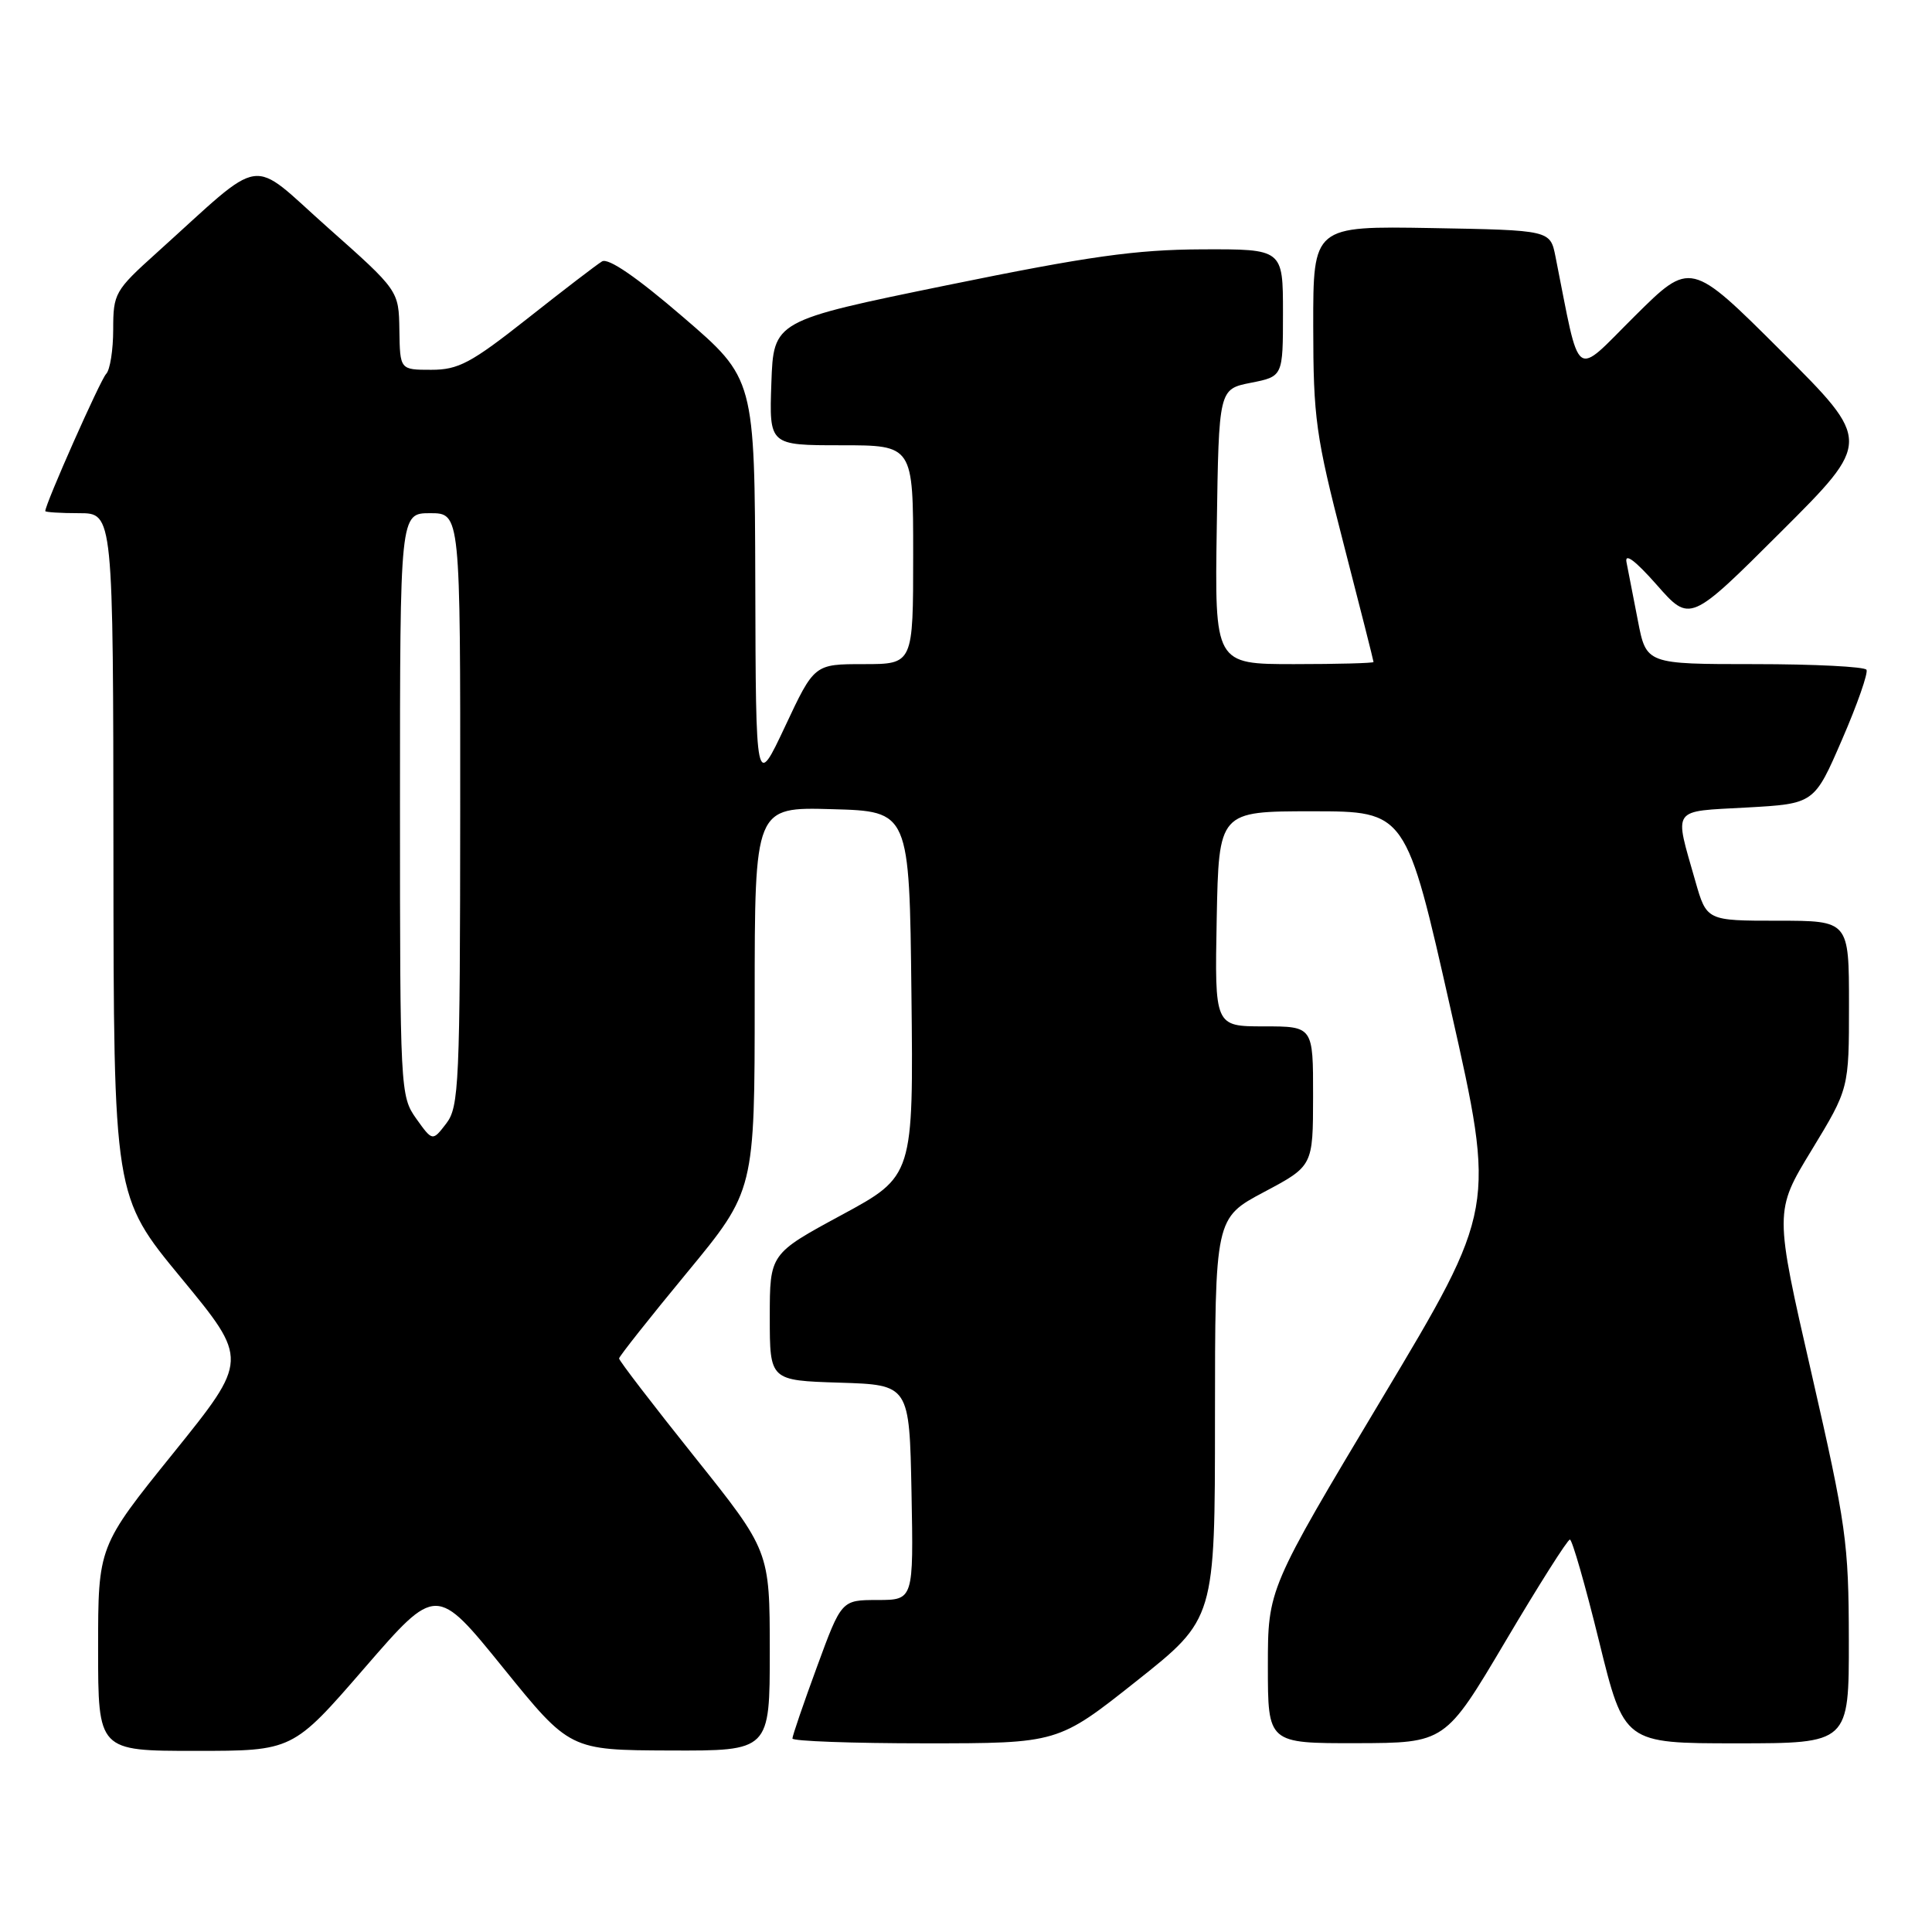 <?xml version="1.0" encoding="UTF-8" standalone="no"?>
<!DOCTYPE svg PUBLIC "-//W3C//DTD SVG 1.1//EN" "http://www.w3.org/Graphics/SVG/1.1/DTD/svg11.dtd" >
<svg xmlns="http://www.w3.org/2000/svg" xmlns:xlink="http://www.w3.org/1999/xlink" version="1.1" viewBox="0 0 256 256">
 <g >
 <path fill="currentColor"
d=" M 48.30 221.02 C 57.81 210.05 57.81 210.05 66.66 220.98 C 75.50 231.90 75.50 231.90 88.75 231.95 C 102.00 232.00 102.00 232.00 102.00 218.75 C 101.99 205.50 101.99 205.50 92.00 193.00 C 86.50 186.12 82.02 180.28 82.03 180.00 C 82.05 179.72 86.09 174.61 91.03 168.63 C 100.00 157.76 100.00 157.76 100.00 132.35 C 100.00 106.93 100.00 106.93 110.25 107.22 C 120.50 107.50 120.50 107.50 120.77 131.67 C 121.04 155.84 121.04 155.84 111.52 160.99 C 102.00 166.14 102.00 166.14 102.00 174.53 C 102.00 182.92 102.00 182.92 111.25 183.21 C 120.50 183.50 120.50 183.50 120.78 197.75 C 121.05 212.00 121.05 212.00 116.28 212.01 C 111.50 212.01 111.50 212.01 108.25 220.87 C 106.46 225.74 105.00 230.01 105.00 230.36 C 105.00 230.71 112.92 231.00 122.60 231.00 C 140.19 231.00 140.19 231.00 150.59 222.75 C 160.99 214.50 160.99 214.50 160.99 187.95 C 161.00 161.40 161.00 161.40 167.49 157.95 C 173.98 154.50 173.98 154.50 173.99 145.25 C 174.00 136.00 174.00 136.00 167.47 136.00 C 160.95 136.00 160.95 136.00 161.22 121.75 C 161.50 107.50 161.50 107.50 173.90 107.50 C 186.31 107.50 186.31 107.50 192.24 133.82 C 198.18 160.14 198.18 160.14 183.09 185.35 C 168.00 210.56 168.00 210.56 168.00 220.78 C 168.00 231.00 168.00 231.00 179.75 230.98 C 191.50 230.95 191.50 230.95 199.48 217.48 C 203.87 210.06 207.71 204.00 208.02 204.00 C 208.32 204.00 210.07 210.08 211.89 217.50 C 215.21 231.00 215.21 231.00 230.10 231.00 C 245.00 231.00 245.00 231.00 244.98 217.25 C 244.96 204.39 244.64 202.11 240.04 182.00 C 235.11 160.50 235.11 160.50 240.06 152.38 C 245.00 144.25 245.00 144.25 245.00 133.13 C 245.00 122.00 245.00 122.00 235.57 122.00 C 226.14 122.00 226.14 122.00 224.64 116.75 C 221.83 106.87 221.34 107.56 231.45 107.00 C 240.40 106.50 240.40 106.50 244.08 98.00 C 246.11 93.33 247.56 89.16 247.32 88.75 C 247.08 88.34 240.42 88.00 232.51 88.00 C 218.14 88.00 218.14 88.00 217.03 82.25 C 216.42 79.09 215.74 75.60 215.52 74.50 C 215.26 73.21 216.68 74.27 219.53 77.50 C 223.93 82.50 223.93 82.50 235.97 70.49 C 248.01 58.48 248.01 58.48 236.01 46.51 C 224.01 34.54 224.01 34.54 216.60 41.90 C 208.40 50.04 209.47 50.85 206.11 34.00 C 205.41 30.50 205.41 30.50 189.71 30.22 C 174.00 29.95 174.00 29.95 174.01 43.22 C 174.02 55.43 174.34 57.74 178.01 71.97 C 180.21 80.48 182.00 87.56 182.00 87.72 C 182.00 87.87 177.26 88.00 171.48 88.00 C 160.95 88.00 160.95 88.00 161.23 69.78 C 161.50 51.56 161.50 51.56 165.75 50.72 C 170.00 49.88 170.00 49.88 170.00 41.44 C 170.00 33.00 170.00 33.00 159.25 33.04 C 150.48 33.08 144.27 33.95 125.50 37.79 C 102.50 42.50 102.50 42.50 102.21 50.75 C 101.92 59.00 101.92 59.00 111.46 59.00 C 121.00 59.00 121.00 59.00 121.00 73.50 C 121.00 88.00 121.00 88.00 114.45 88.00 C 107.90 88.00 107.90 88.00 104.03 96.25 C 100.15 104.50 100.15 104.50 100.08 77.34 C 100.00 50.17 100.00 50.17 90.52 42.02 C 84.35 36.71 80.59 34.13 79.77 34.64 C 79.07 35.06 74.62 38.47 69.89 42.21 C 62.40 48.12 60.74 49.00 57.14 49.00 C 53.00 49.00 53.00 49.00 52.92 43.75 C 52.84 38.50 52.84 38.50 43.42 30.14 C 32.81 20.72 35.37 20.34 20.75 33.51 C 15.22 38.49 15.00 38.88 15.00 43.65 C 15.00 46.37 14.58 49.03 14.06 49.55 C 13.30 50.33 6.00 66.77 6.00 67.72 C 6.00 67.87 8.02 68.00 10.50 68.00 C 15.00 68.00 15.00 68.00 15.03 113.25 C 15.06 158.50 15.06 158.50 24.00 169.33 C 32.94 180.17 32.94 180.17 22.97 192.54 C 13.00 204.90 13.00 204.90 13.00 218.45 C 13.00 232.00 13.00 232.00 25.89 232.00 C 38.79 232.00 38.79 232.00 48.30 221.02 Z  M 55.15 148.22 C 53.04 145.24 53.00 144.51 53.00 106.60 C 53.00 68.00 53.00 68.00 57.00 68.00 C 61.00 68.00 61.00 68.00 60.98 107.25 C 60.96 143.68 60.82 146.67 59.13 148.87 C 57.31 151.24 57.31 151.24 55.15 148.22 Z "/>
</g>
</svg>